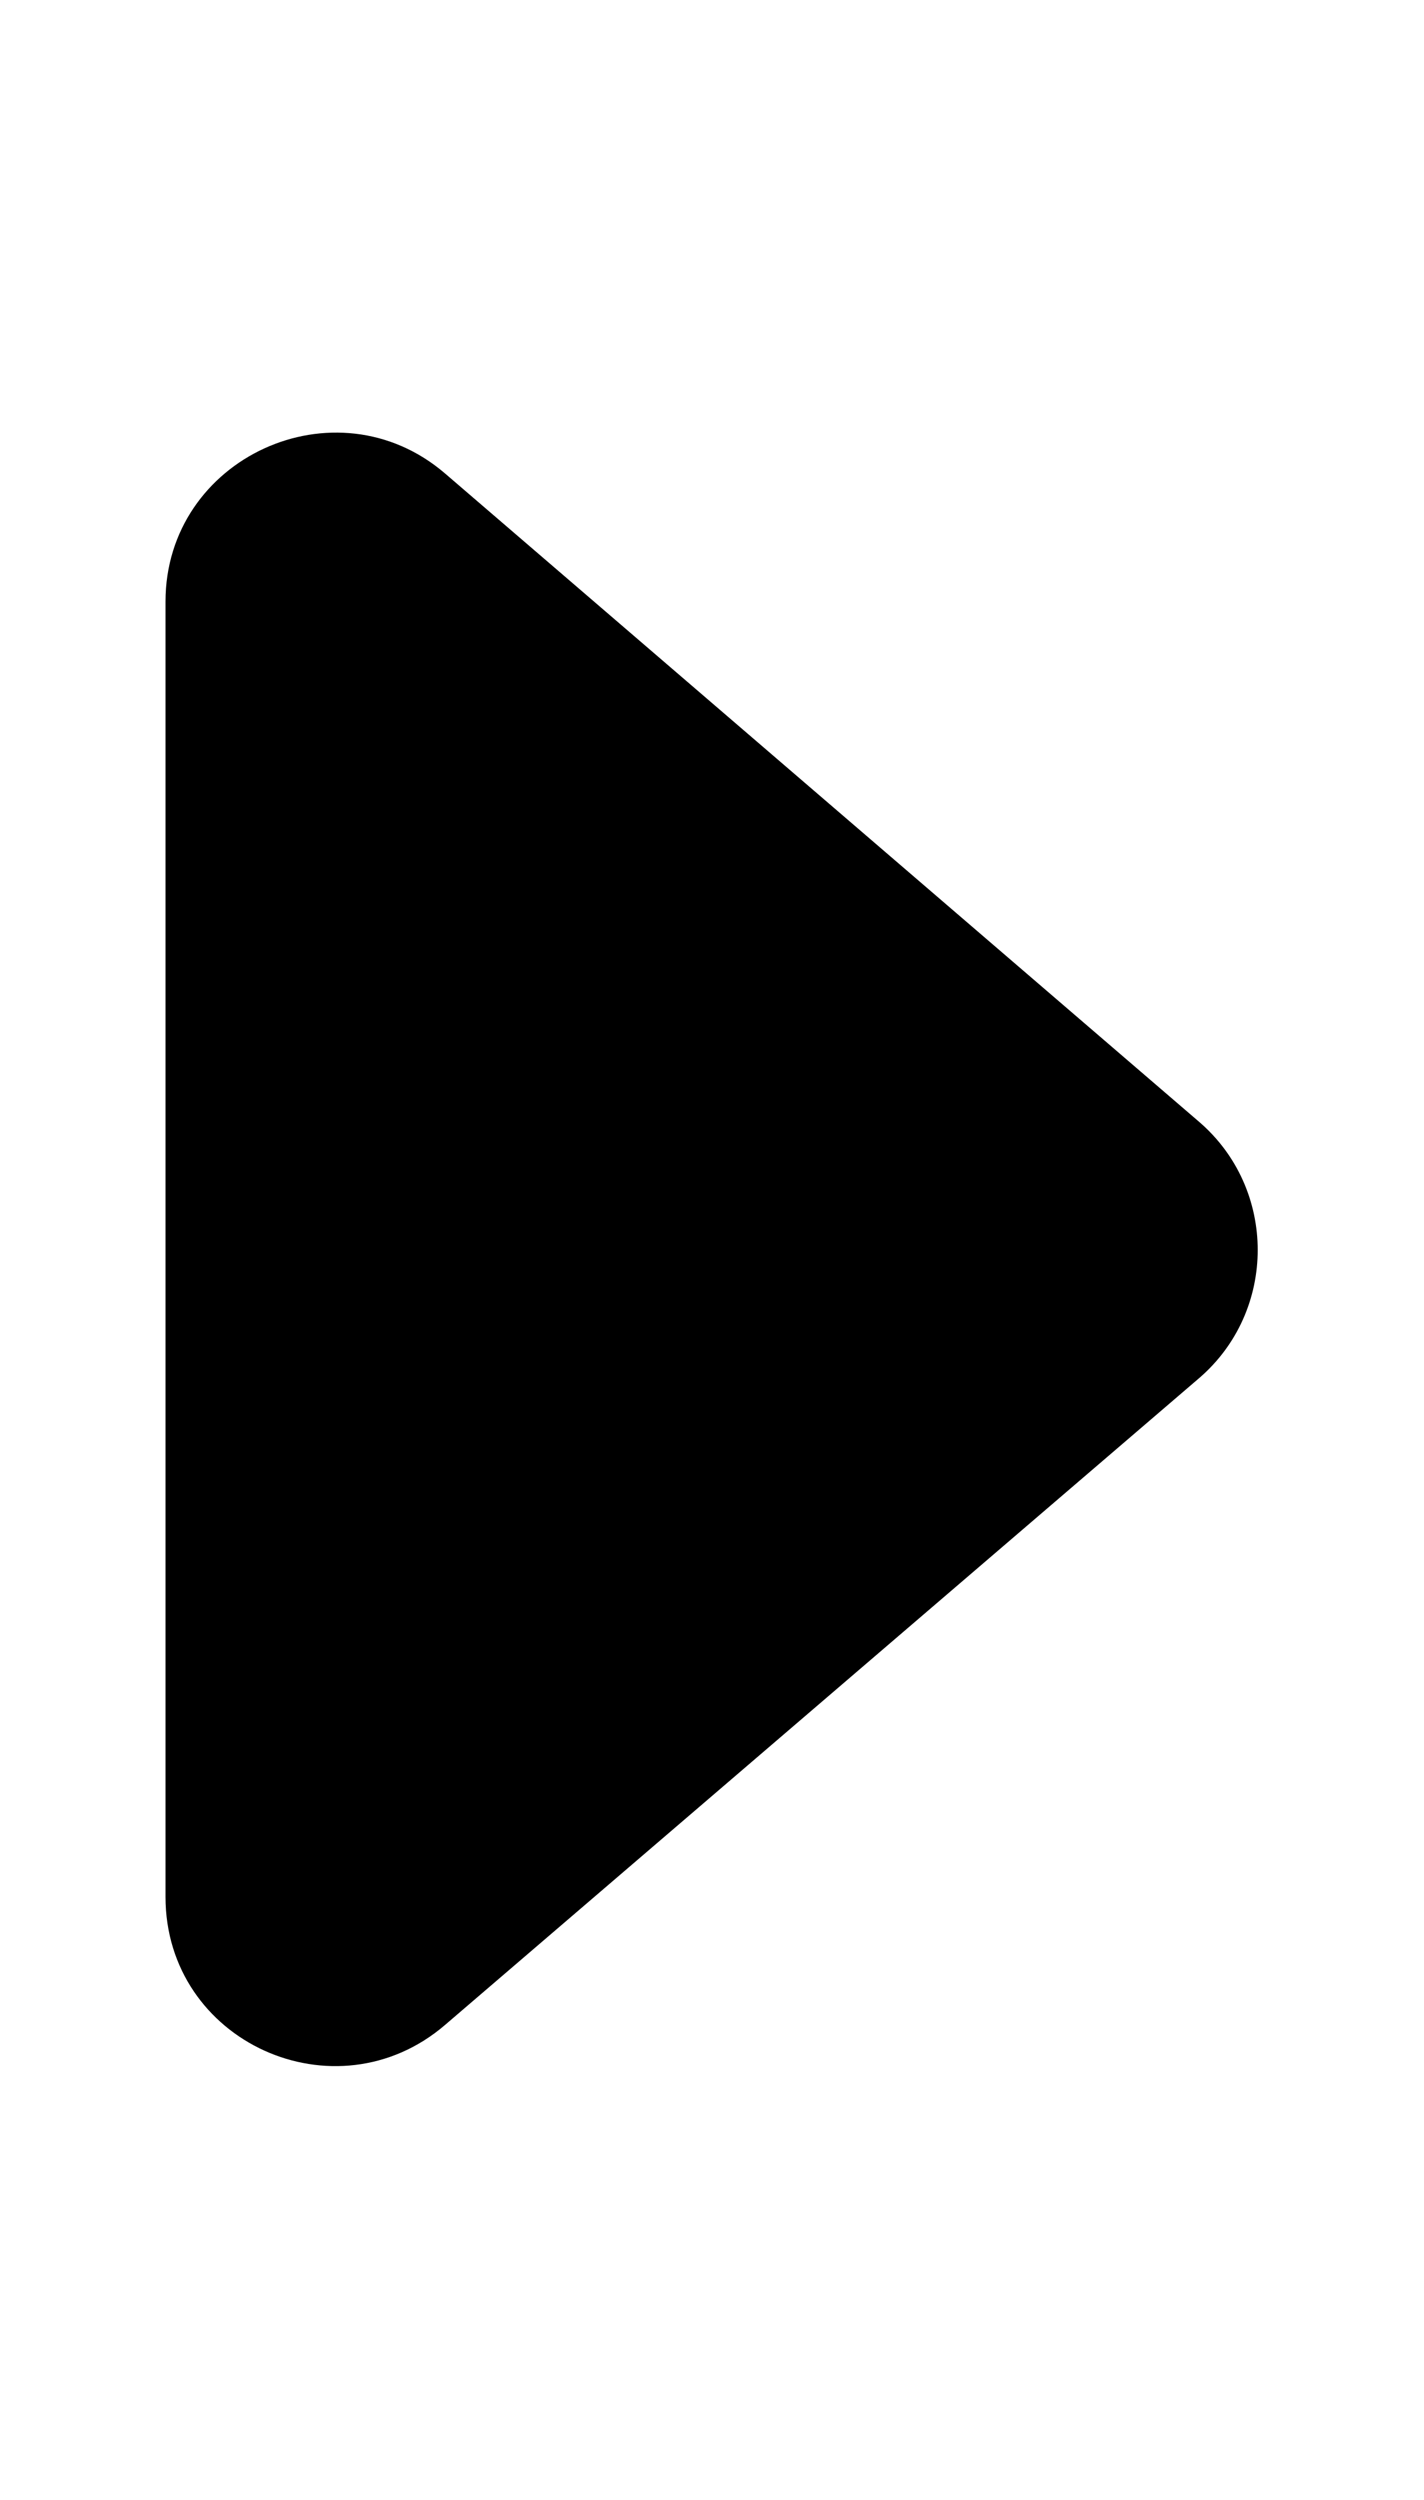 <svg xmlns="http://www.w3.org/2000/svg" width="0.57em" height="1em" viewBox="0 0 9 16"><path fill="currentColor" d="M7.62 7.18L2.79 3.03c-.7-.6-1.79-.1-1.79.82v8.29c0 .93 1.09 1.42 1.79.82l4.83-4.14c.5-.43.5-1.21 0-1.64"/></svg>